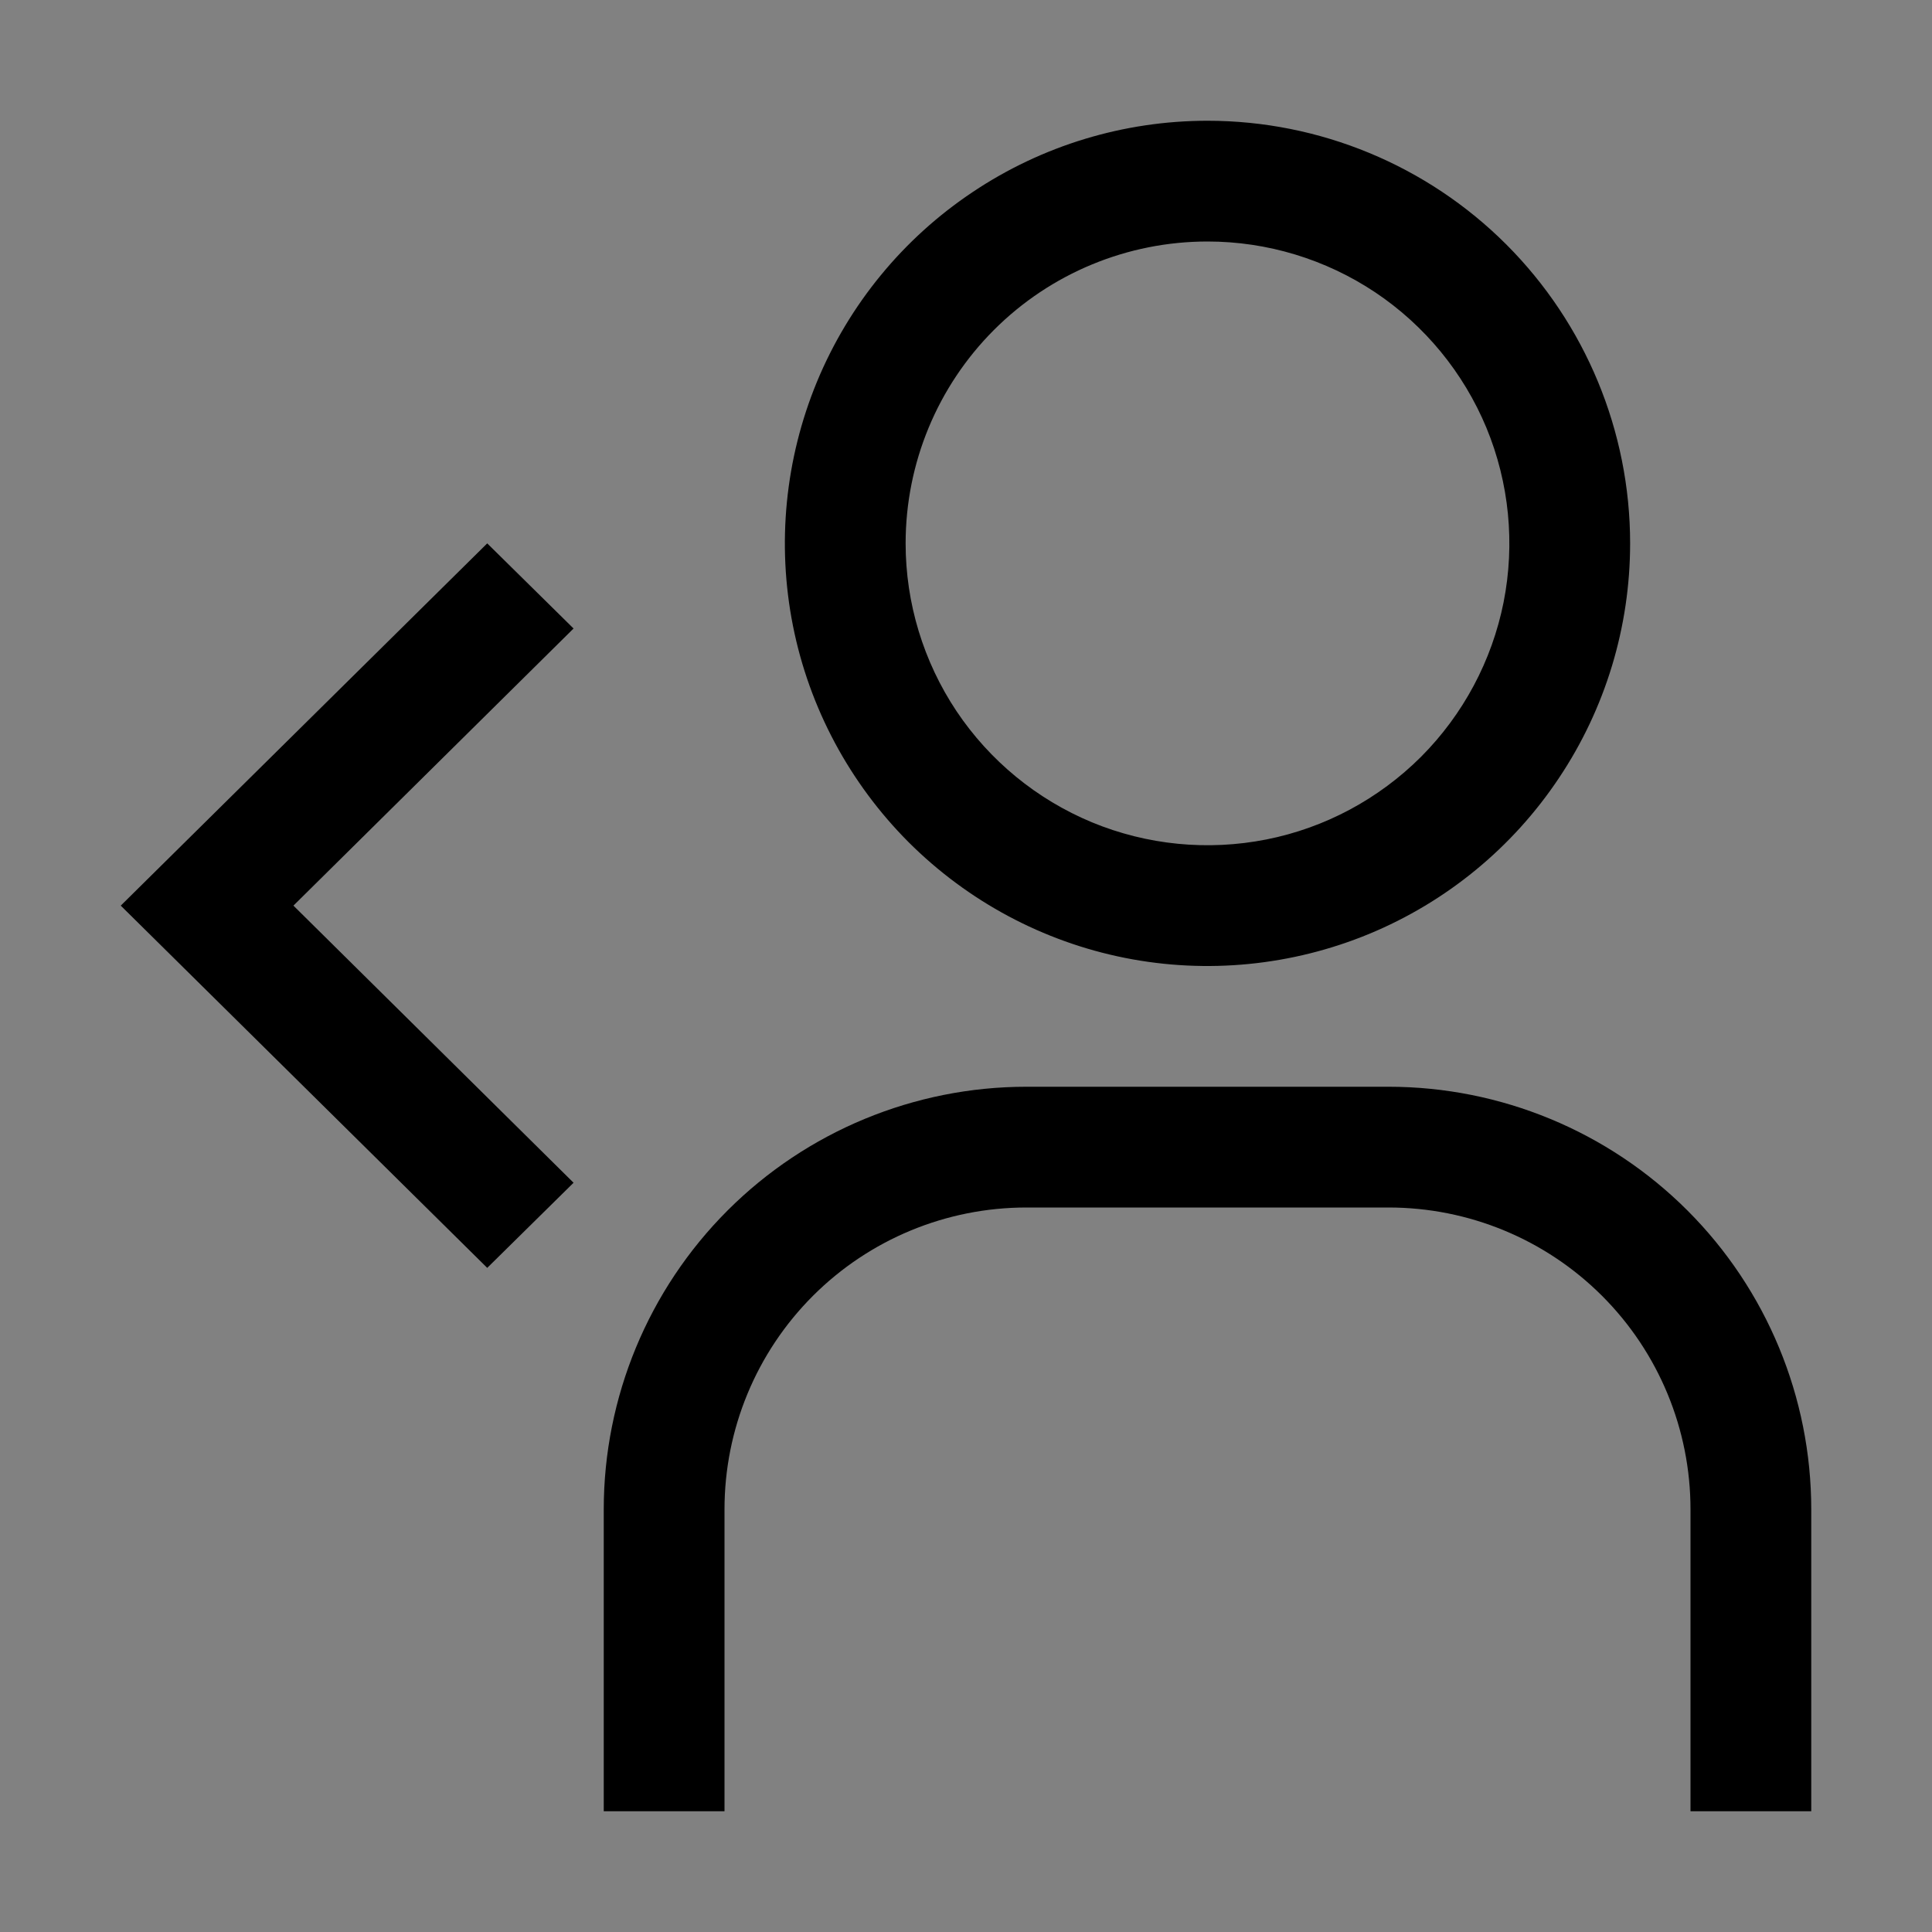 <svg viewBox="0 0 16 16" fill="none" xmlns="http://www.w3.org/2000/svg">
<rect x="0" y="0" width="16" height="16" fill="#808080" stroke="none"/>
<rect width="16" height="16" fill="white" fill-opacity="0.01" style="mix-blend-mode:multiply"/>
<path d="M4.035 10.5L1 7.5L4.035 4.5L4.75 5.205L2.43 7.5L4.75 9.795L4.035 10.5Z" fill="currentColor"/>
<path d="M10 2C10.495 2 10.978 2.147 11.389 2.421C11.8 2.696 12.12 3.086 12.31 3.543C12.499 4 12.548 4.503 12.452 4.988C12.355 5.473 12.117 5.918 11.768 6.268C11.418 6.617 10.973 6.856 10.488 6.952C10.003 7.048 9.5 6.999 9.043 6.81C8.586 6.62 8.196 6.3 7.921 5.889C7.647 5.478 7.5 4.994 7.5 4.5C7.5 3.837 7.763 3.201 8.232 2.732C8.701 2.263 9.337 2 10 2ZM10 1C9.308 1 8.631 1.205 8.056 1.59C7.48 1.974 7.031 2.521 6.766 3.161C6.502 3.8 6.432 4.504 6.567 5.183C6.702 5.862 7.036 6.485 7.525 6.975C8.015 7.464 8.638 7.798 9.317 7.933C9.996 8.068 10.7 7.998 11.339 7.734C11.979 7.469 12.526 7.02 12.91 6.444C13.295 5.869 13.5 5.192 13.5 4.5C13.5 3.572 13.131 2.682 12.475 2.025C11.819 1.369 10.928 1 10 1Z" fill="currentColor"/>
<path d="M15 15H14V12.5C14 11.837 13.737 11.201 13.268 10.732C12.799 10.263 12.163 10 11.5 10H8.5C7.837 10 7.201 10.263 6.732 10.732C6.263 11.201 6 11.837 6 12.5V15H5V12.5C5 11.572 5.369 10.681 6.025 10.025C6.681 9.369 7.572 9 8.5 9H11.5C12.428 9 13.319 9.369 13.975 10.025C14.631 10.681 15 11.572 15 12.5V15Z" fill="currentColor"/>
</svg>
